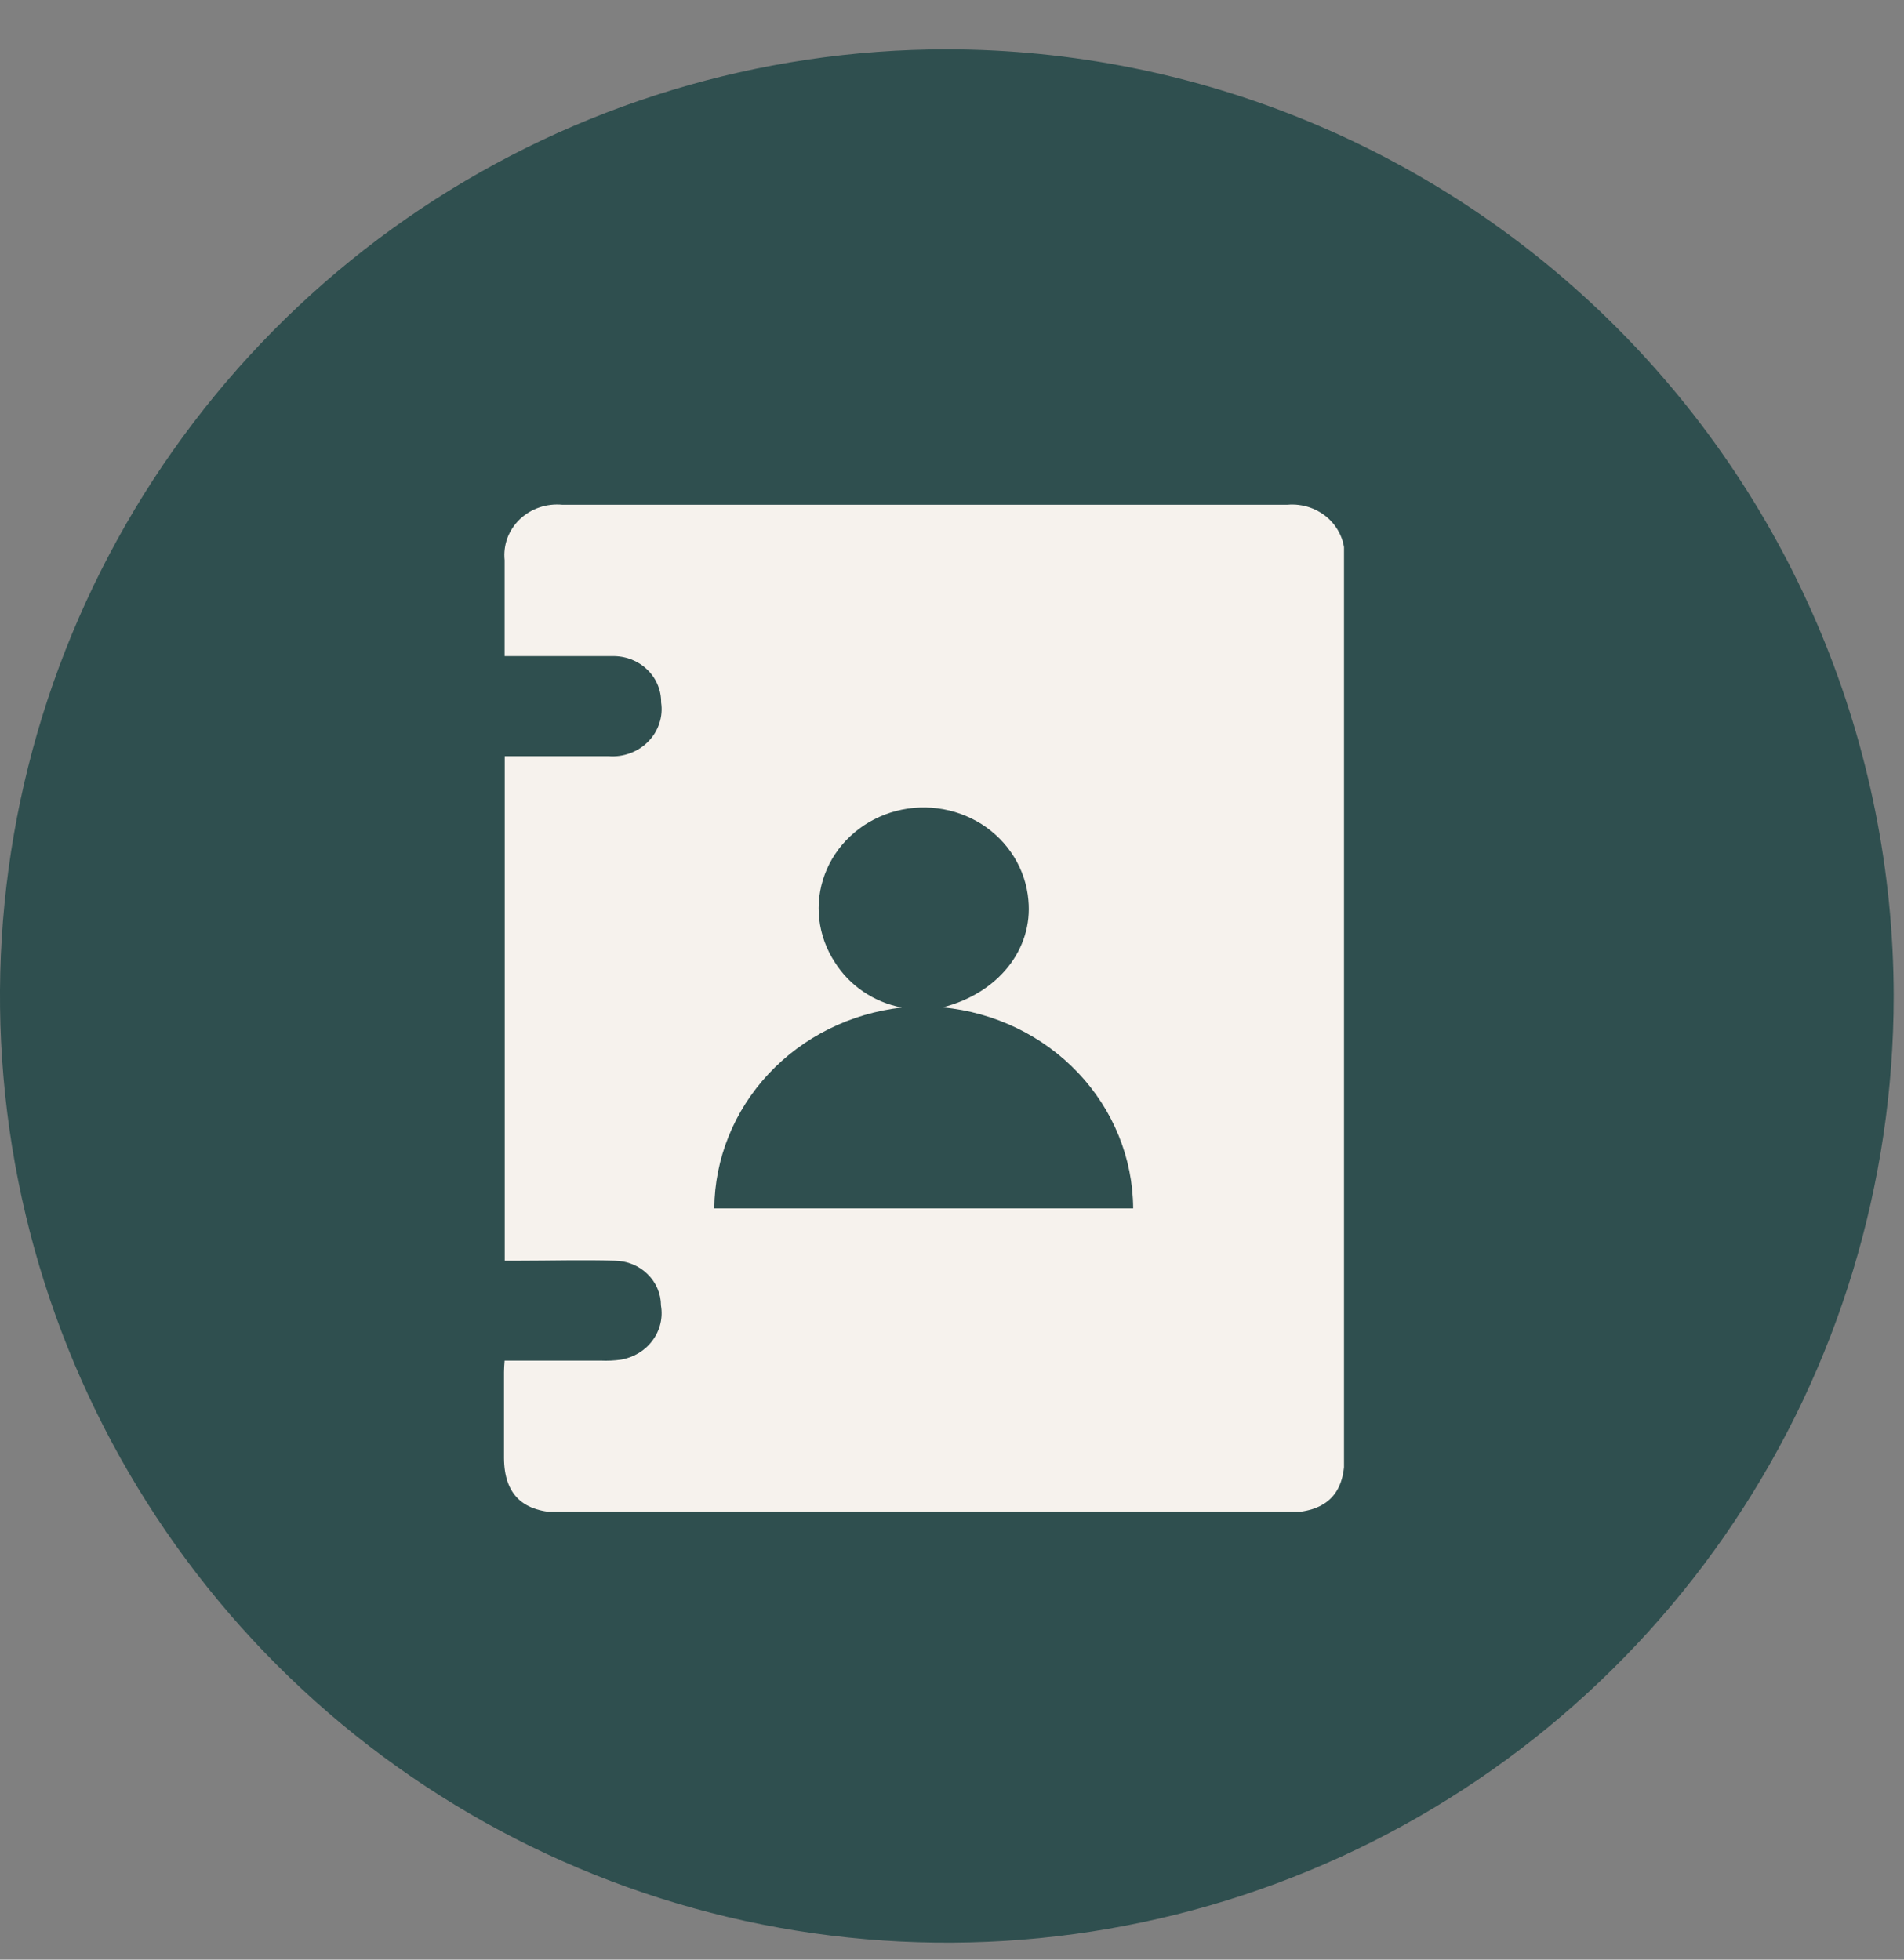 <svg width="34" height="35" viewBox="0 0 34 35" fill="none" xmlns="http://www.w3.org/2000/svg">
<rect x="0" y="0" width="34" height="35" fill="#808080" stroke="none"/>
<path d="M16.908 0.881C13.564 0.881 10.295 1.872 7.514 3.73C4.734 5.588 2.567 8.229 1.287 11.319C0.007 14.408 -0.328 17.808 0.325 21.087C0.977 24.367 2.588 27.38 4.952 29.745C7.317 32.109 10.33 33.72 13.609 34.372C16.889 35.024 20.289 34.69 23.378 33.41C26.468 32.13 29.109 29.963 30.966 27.182C32.824 24.402 33.816 21.133 33.816 17.789C33.811 13.306 32.028 9.009 28.858 5.839C25.688 2.669 21.391 0.886 16.908 0.881Z" fill="#2F4F4F"/>
<g clip-path="url(#clip0_802_1612)">
<path d="M9.011 24.301H10.723C10.846 24.307 10.968 24.301 11.089 24.284C11.317 24.245 11.52 24.122 11.653 23.941C11.787 23.76 11.841 23.535 11.803 23.317C11.803 23.107 11.717 22.905 11.563 22.756C11.41 22.606 11.202 22.52 10.984 22.517C10.407 22.499 9.827 22.517 9.25 22.517H9.013V13.506C9.079 13.506 9.148 13.506 9.213 13.506C9.767 13.506 10.32 13.506 10.871 13.506C11.002 13.516 11.133 13.497 11.255 13.451C11.378 13.406 11.488 13.334 11.578 13.242C11.668 13.15 11.735 13.04 11.774 12.919C11.814 12.799 11.825 12.672 11.806 12.547C11.807 12.437 11.786 12.328 11.742 12.226C11.699 12.124 11.635 12.032 11.553 11.955C11.472 11.877 11.375 11.817 11.269 11.776C11.162 11.736 11.048 11.716 10.934 11.719C10.367 11.719 9.804 11.719 9.237 11.719H9.011C9.011 11.643 9.011 11.585 9.011 11.524C9.011 11.018 9.011 10.511 9.011 10.005C8.997 9.872 9.014 9.737 9.06 9.611C9.107 9.485 9.183 9.37 9.281 9.275C9.38 9.181 9.499 9.108 9.631 9.063C9.762 9.018 9.902 9.002 10.041 9.015H22.988C23.125 9.003 23.263 9.02 23.393 9.065C23.522 9.11 23.64 9.182 23.737 9.275C23.834 9.369 23.909 9.482 23.956 9.606C24.003 9.731 24.02 9.863 24.008 9.995V26.041C24.008 26.696 23.665 27.015 22.983 27.015H10.025C9.34 27.015 9.005 26.696 9 26.043C9 25.537 9 25.03 9 24.506C9 24.436 9.005 24.382 9.011 24.301ZM16.833 17.992C17.827 17.739 18.448 16.952 18.364 16.076C18.341 15.804 18.253 15.54 18.108 15.305C17.963 15.07 17.765 14.87 17.528 14.719C17.29 14.569 17.02 14.472 16.739 14.437C16.457 14.401 16.17 14.428 15.9 14.514C15.631 14.601 15.385 14.745 15.182 14.936C14.979 15.127 14.823 15.36 14.728 15.617C14.632 15.875 14.599 16.149 14.63 16.421C14.661 16.692 14.756 16.954 14.907 17.185C15.037 17.392 15.21 17.572 15.416 17.711C15.622 17.851 15.856 17.948 16.104 17.995C15.186 18.099 14.34 18.52 13.723 19.181C13.107 19.841 12.762 20.695 12.755 21.582H20.235C20.23 20.686 19.879 19.823 19.251 19.16C18.623 18.497 17.762 18.081 16.833 17.992Z" fill="#F6F2ED"/>
</g>
<defs>
<clipPath id="clip0_802_1612">
<rect width="15" height="18" fill="white" transform="translate(9 9)"/>
</clipPath>
</defs>
</svg>
